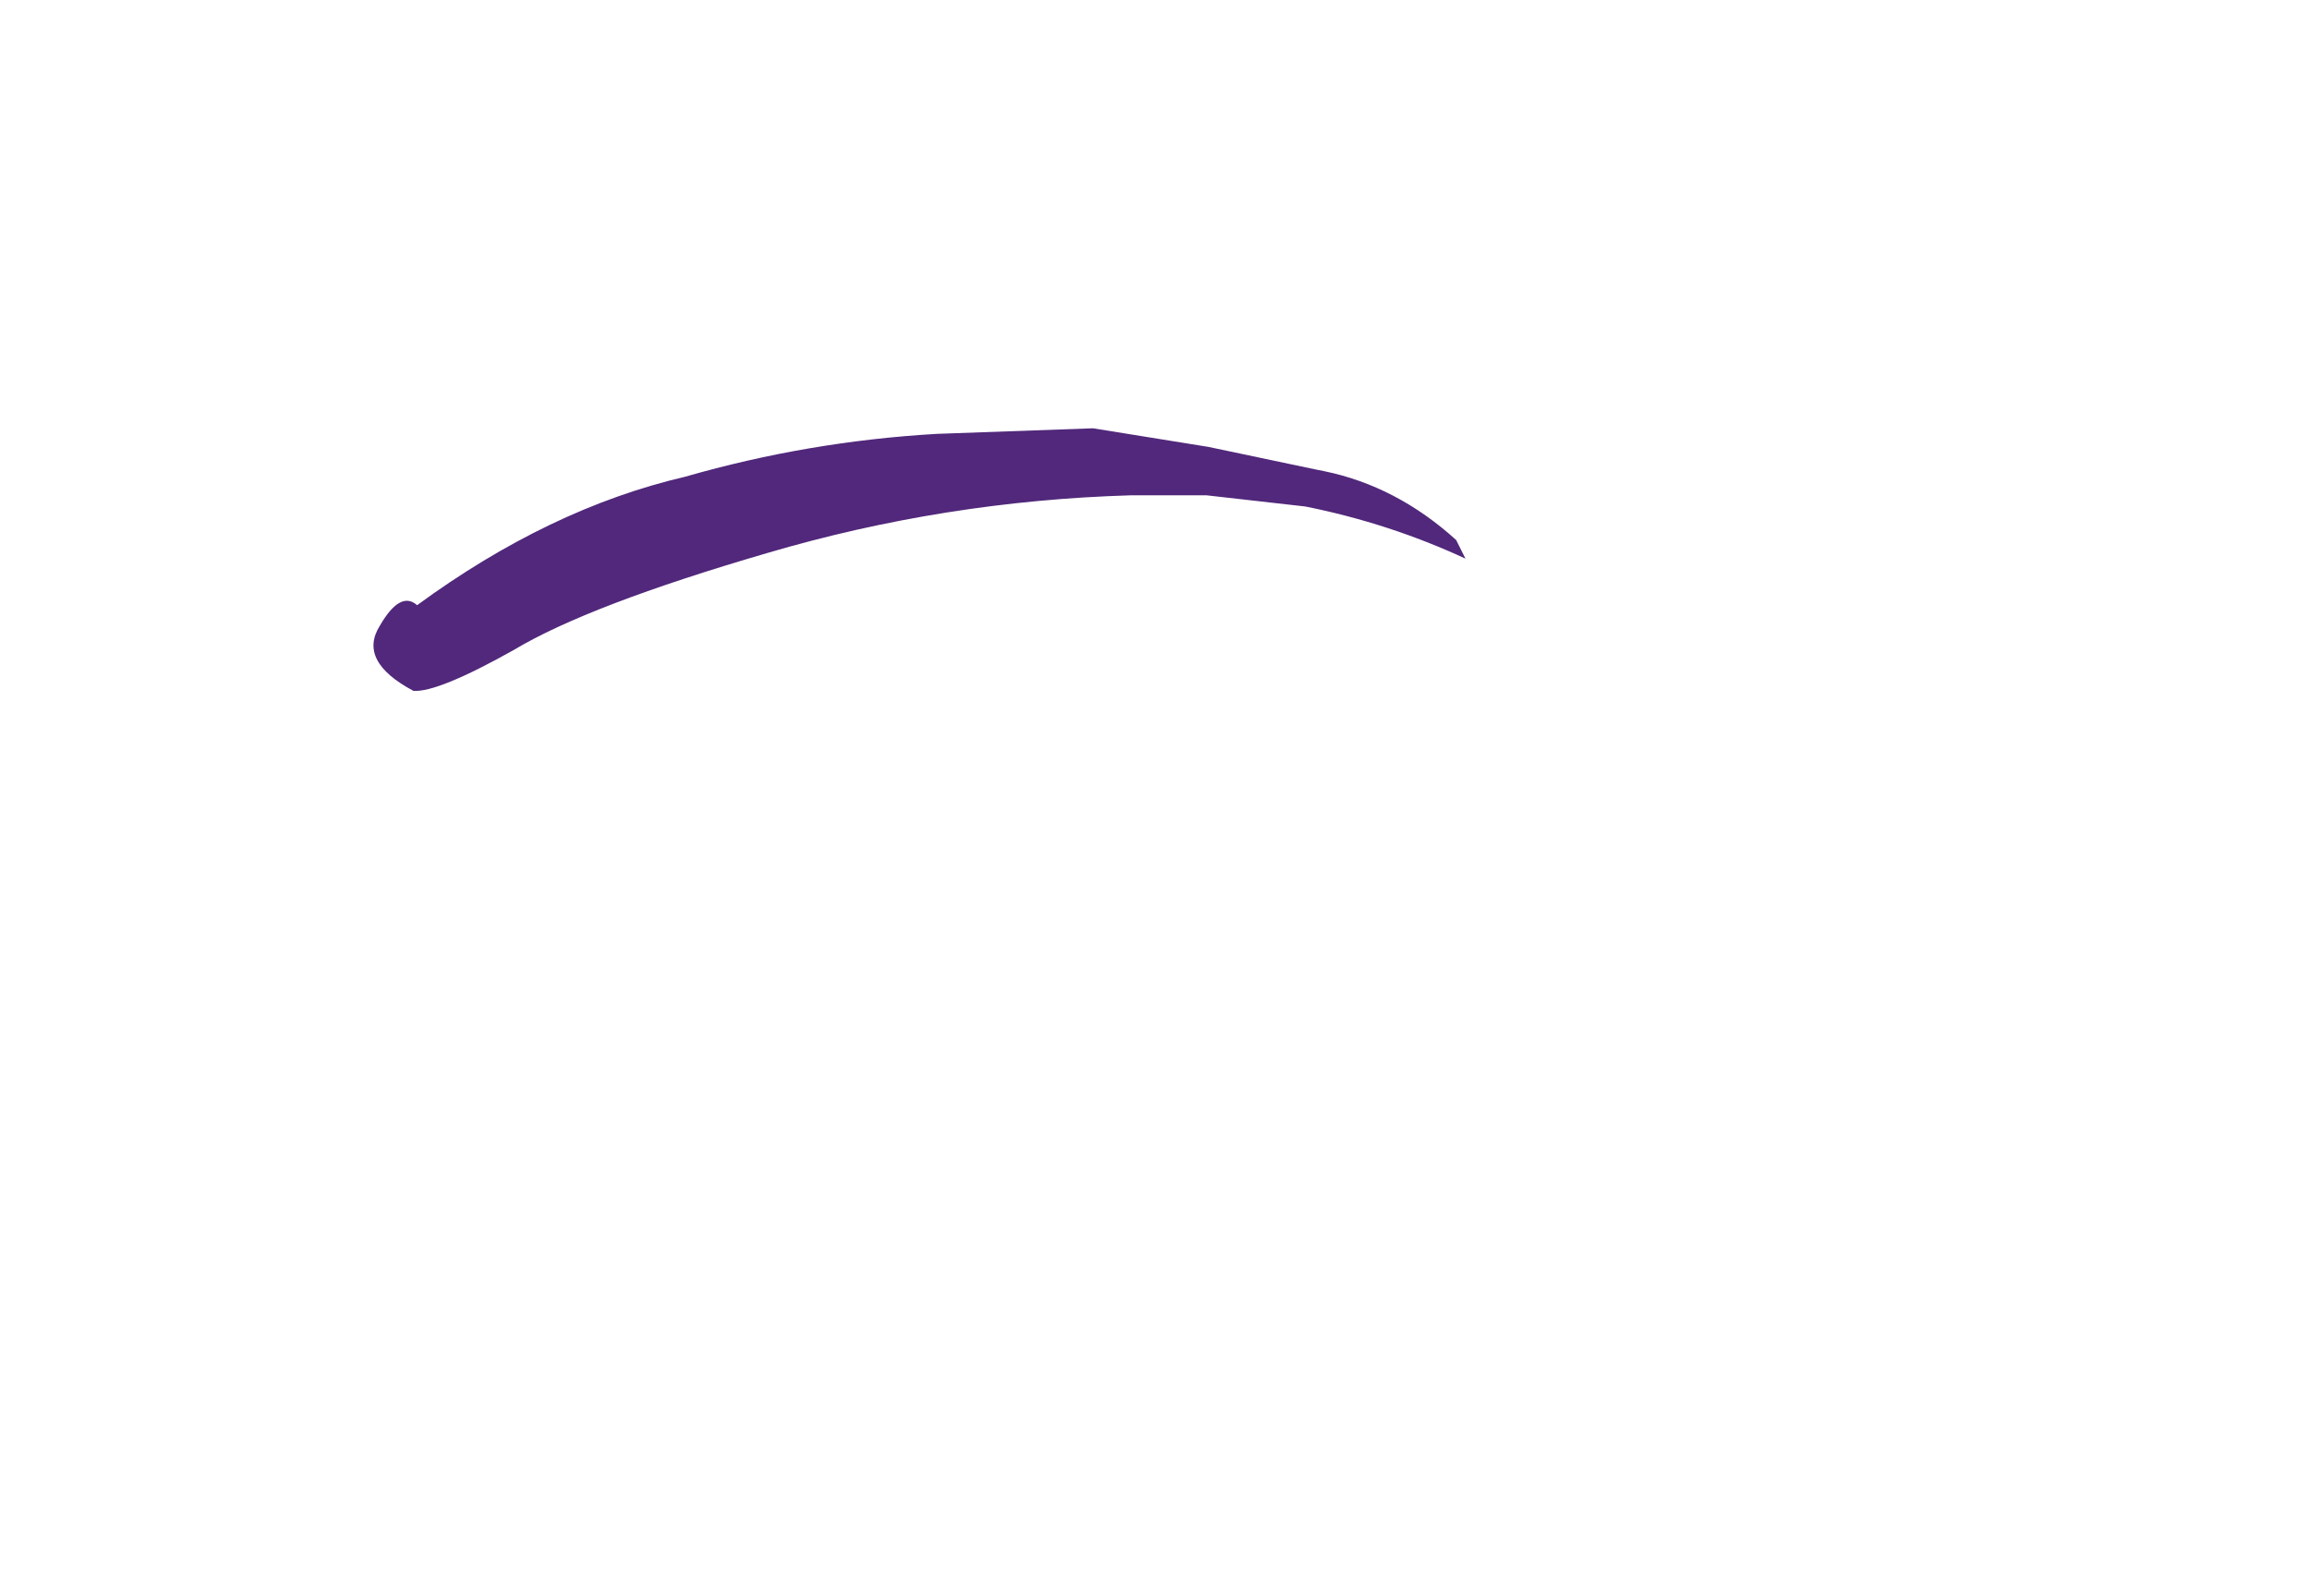<?xml version="1.0" encoding="UTF-8" standalone="no"?>
<svg xmlns:xlink="http://www.w3.org/1999/xlink" xmlns="http://www.w3.org/2000/svg" height="42.85px" width="62.0px">
  <g transform="matrix(1.0, 0.0, 0.0, 1.0, 24.7, 15.0)">
    <g data-characterId="1097" height="7.1" transform="matrix(1.0, 0.0, 0.0, 1.0, -14.65, -3.55)" width="29.3" xlink:href="#shape0">
      <g id="shape0" transform="matrix(1.0, 0.0, 0.0, 1.0, 14.65, 3.55)">
        <path d="M7.7 -1.7 L5.65 -1.7 Q0.65 -1.55 -4.1 -0.15 -8.9 1.25 -10.9 2.45 -12.95 3.6 -13.6 3.55 -15.1 2.75 -14.5 1.8 -13.95 0.85 -13.5 1.25 -9.95 -1.35 -6.3 -2.2 -3.0 -3.15 0.45 -3.35 L4.65 -3.5 7.75 -3.0 10.6 -2.4 10.85 -2.35 Q12.8 -1.95 14.4 -0.5 L14.65 0.0 Q12.6 -0.95 10.35 -1.4 L7.7 -1.7" fill="#51287b" fill-rule="evenodd" stroke="none"/>
      </g>
    </g>
  </g>
  <defs></defs>
</svg>
